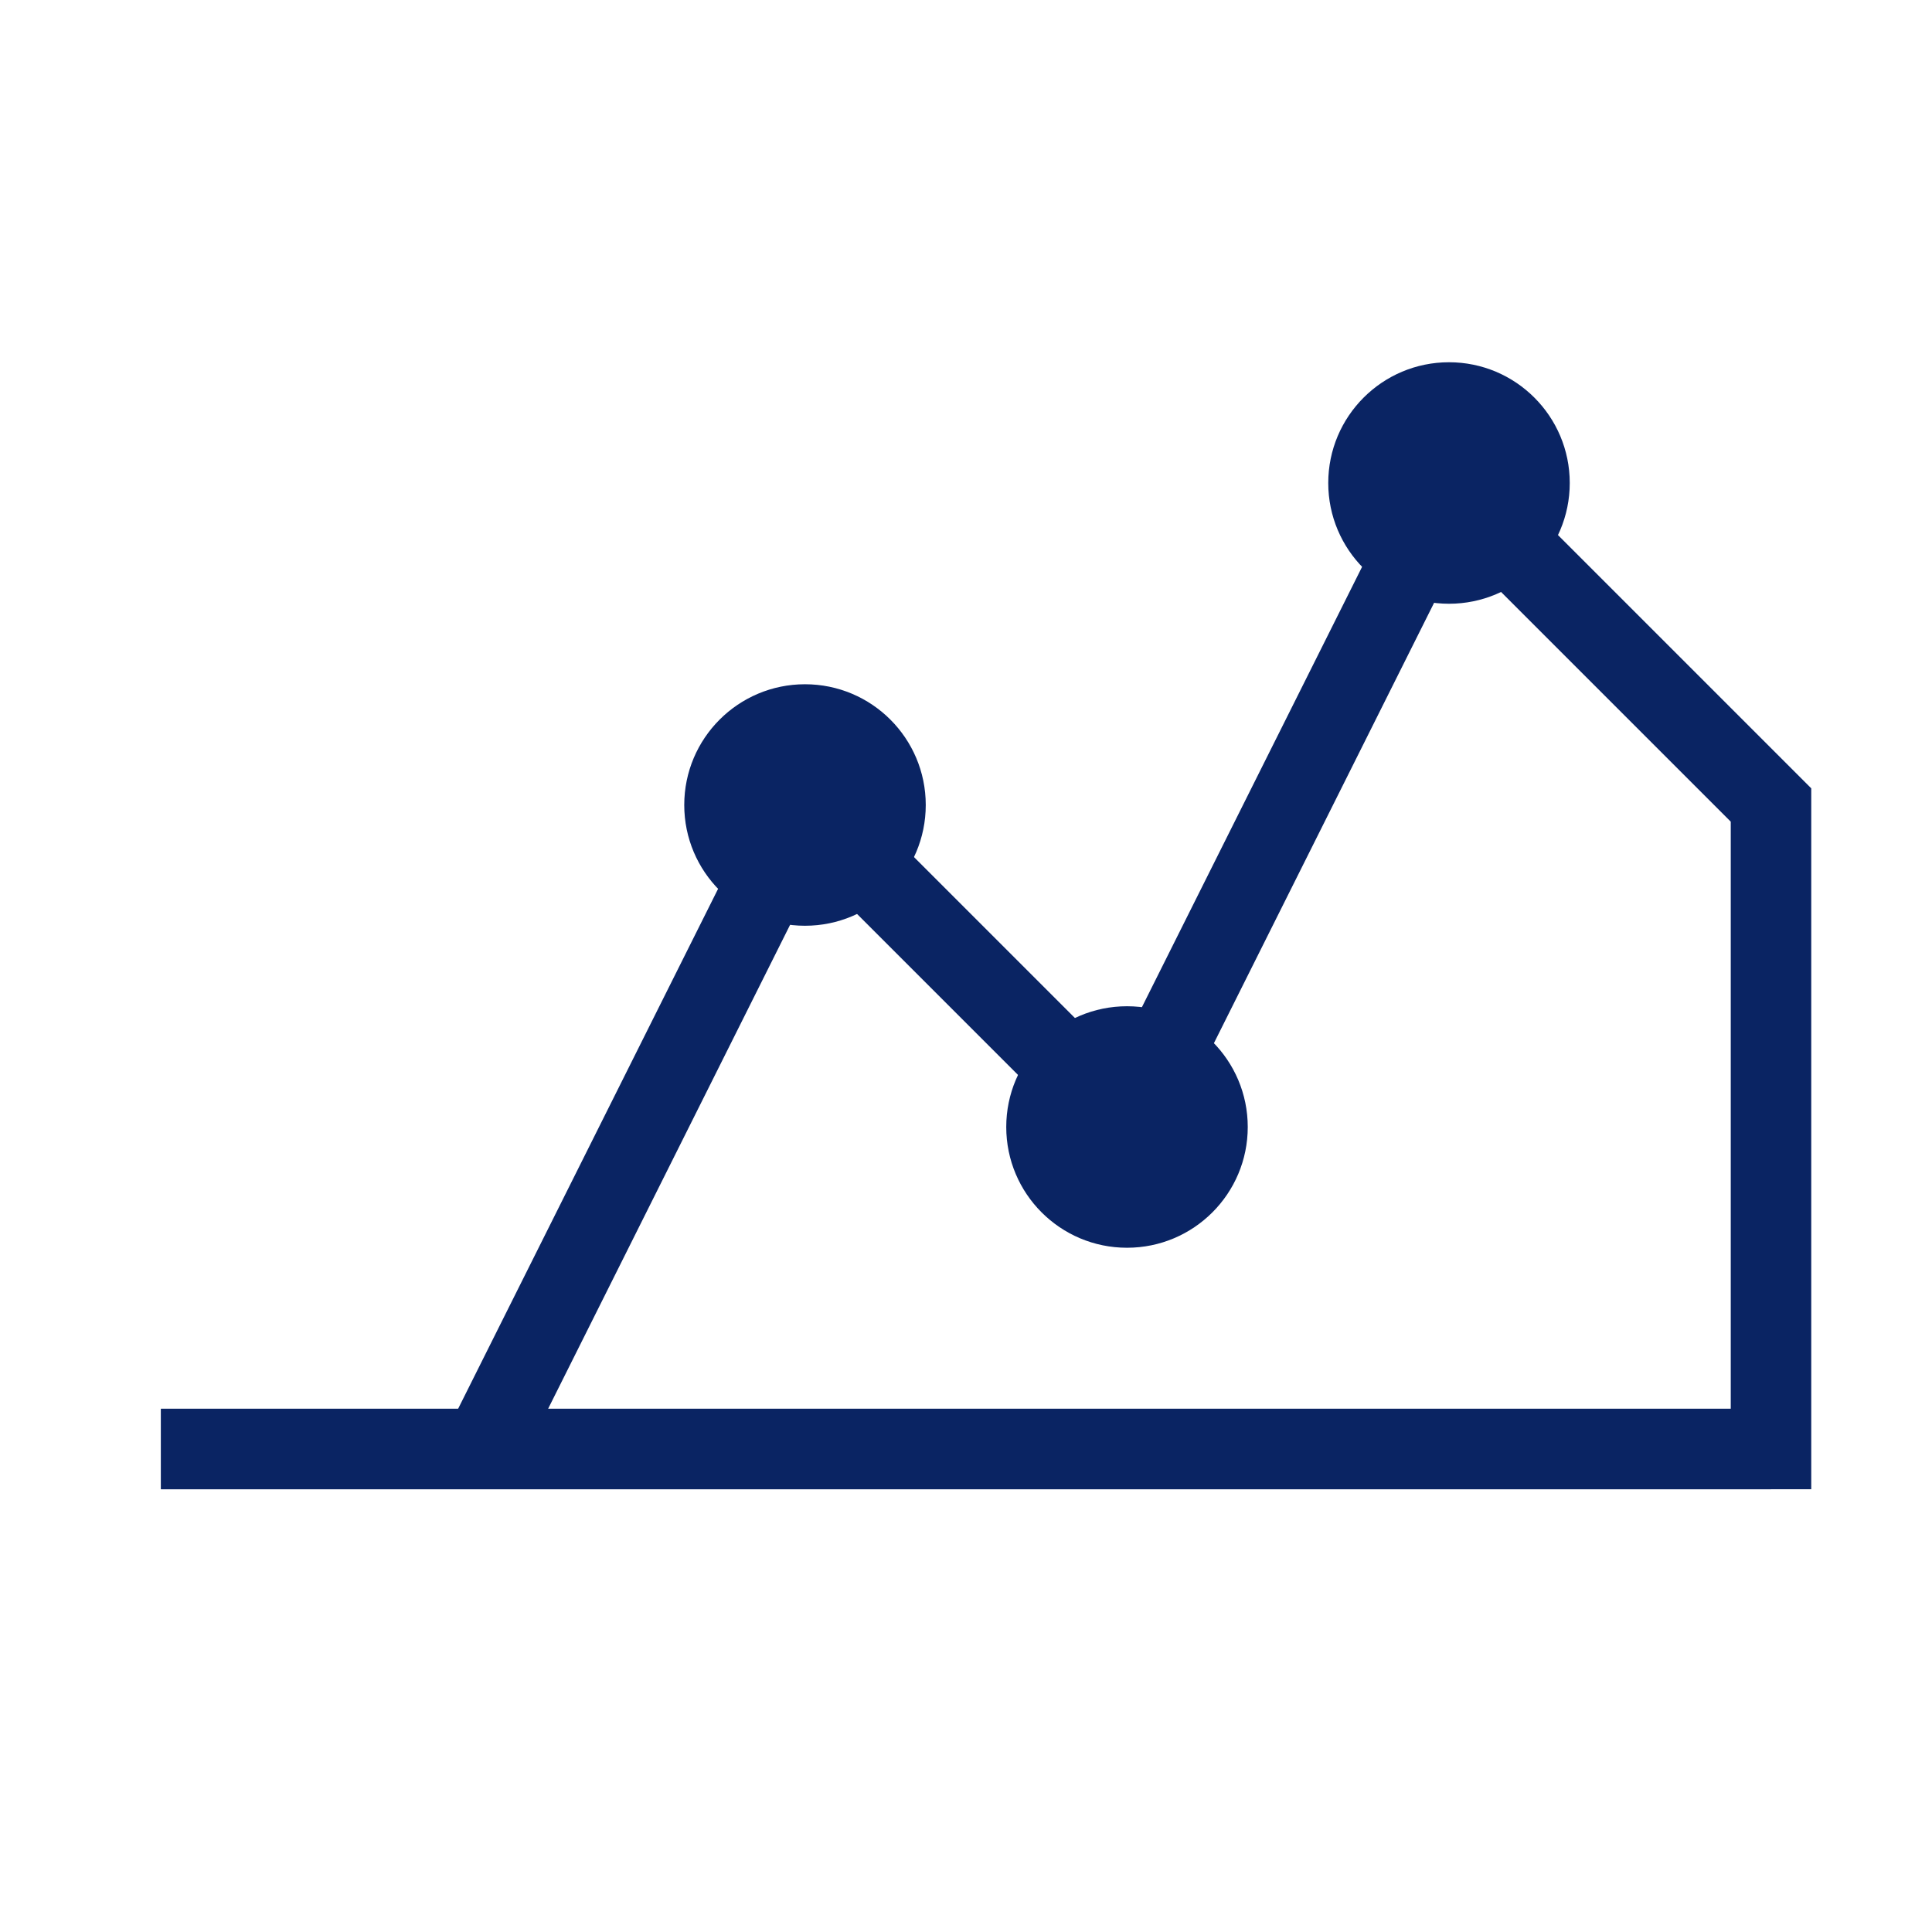 <svg xmlns="http://www.w3.org/2000/svg" width="48" height="48" viewBox="0 0 48 48" fill="none">
  <path d="M4 36H12L20 20L28 28L36 12L44 20V36H4Z" fill="none" stroke="#0a2463" stroke-width="2"/>
  <path d="M4 36H44" stroke="#0a2463" stroke-width="2"/>
  <circle cx="20" cy="20" r="3" fill="#0a2463"/>
  <circle cx="28" cy="28" r="3" fill="#0a2463"/>
  <circle cx="36" cy="12" r="3" fill="#0a2463"/>
</svg> 